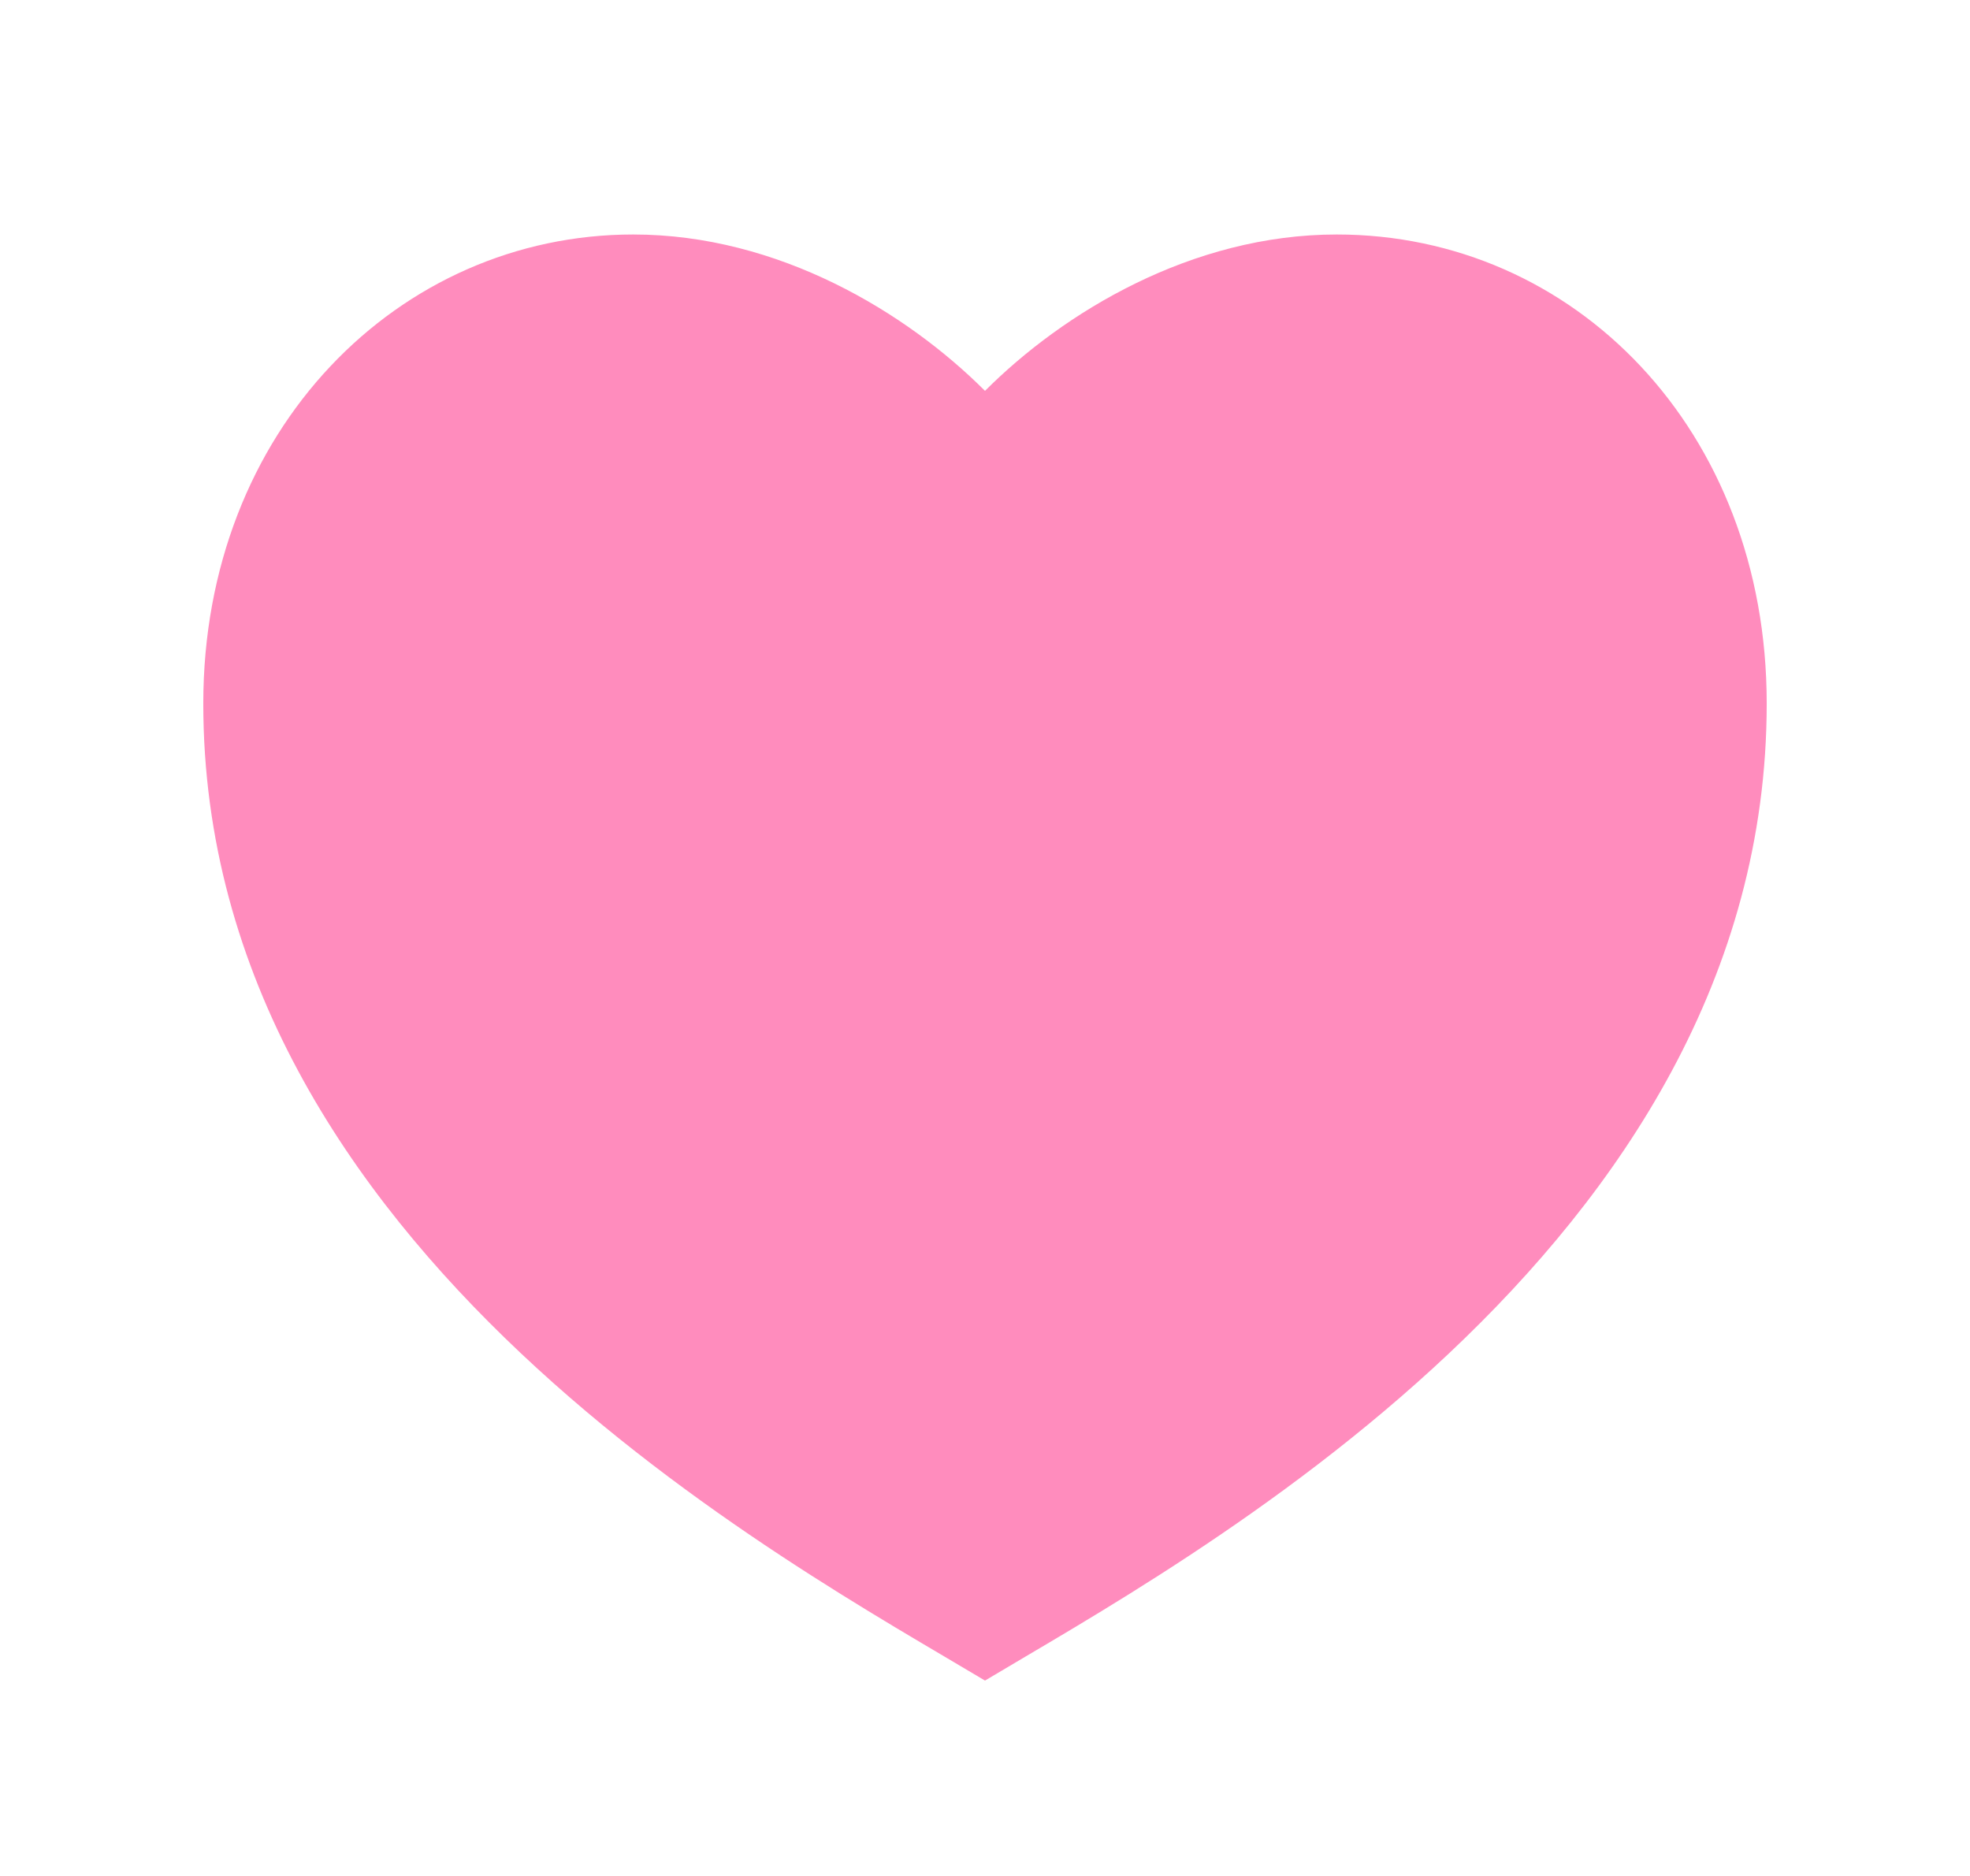 <svg width="21" height="20" viewBox="0 0 21 20" fill="none" xmlns="http://www.w3.org/2000/svg">
<g id="Frame">
<path id="Vector" d="M14.25 2.5C16.781 2.5 18.833 4.583 18.833 7.5C18.833 13.333 12.583 16.667 10.5 17.917C8.416 16.667 2.167 13.333 2.167 7.5C2.167 4.583 4.25 2.5 6.75 2.5C8.3 2.5 9.666 3.333 10.5 4.167C11.333 3.333 12.7 2.5 14.25 2.5Z" fill="#FF8CBD"/>
</g>
</svg>
